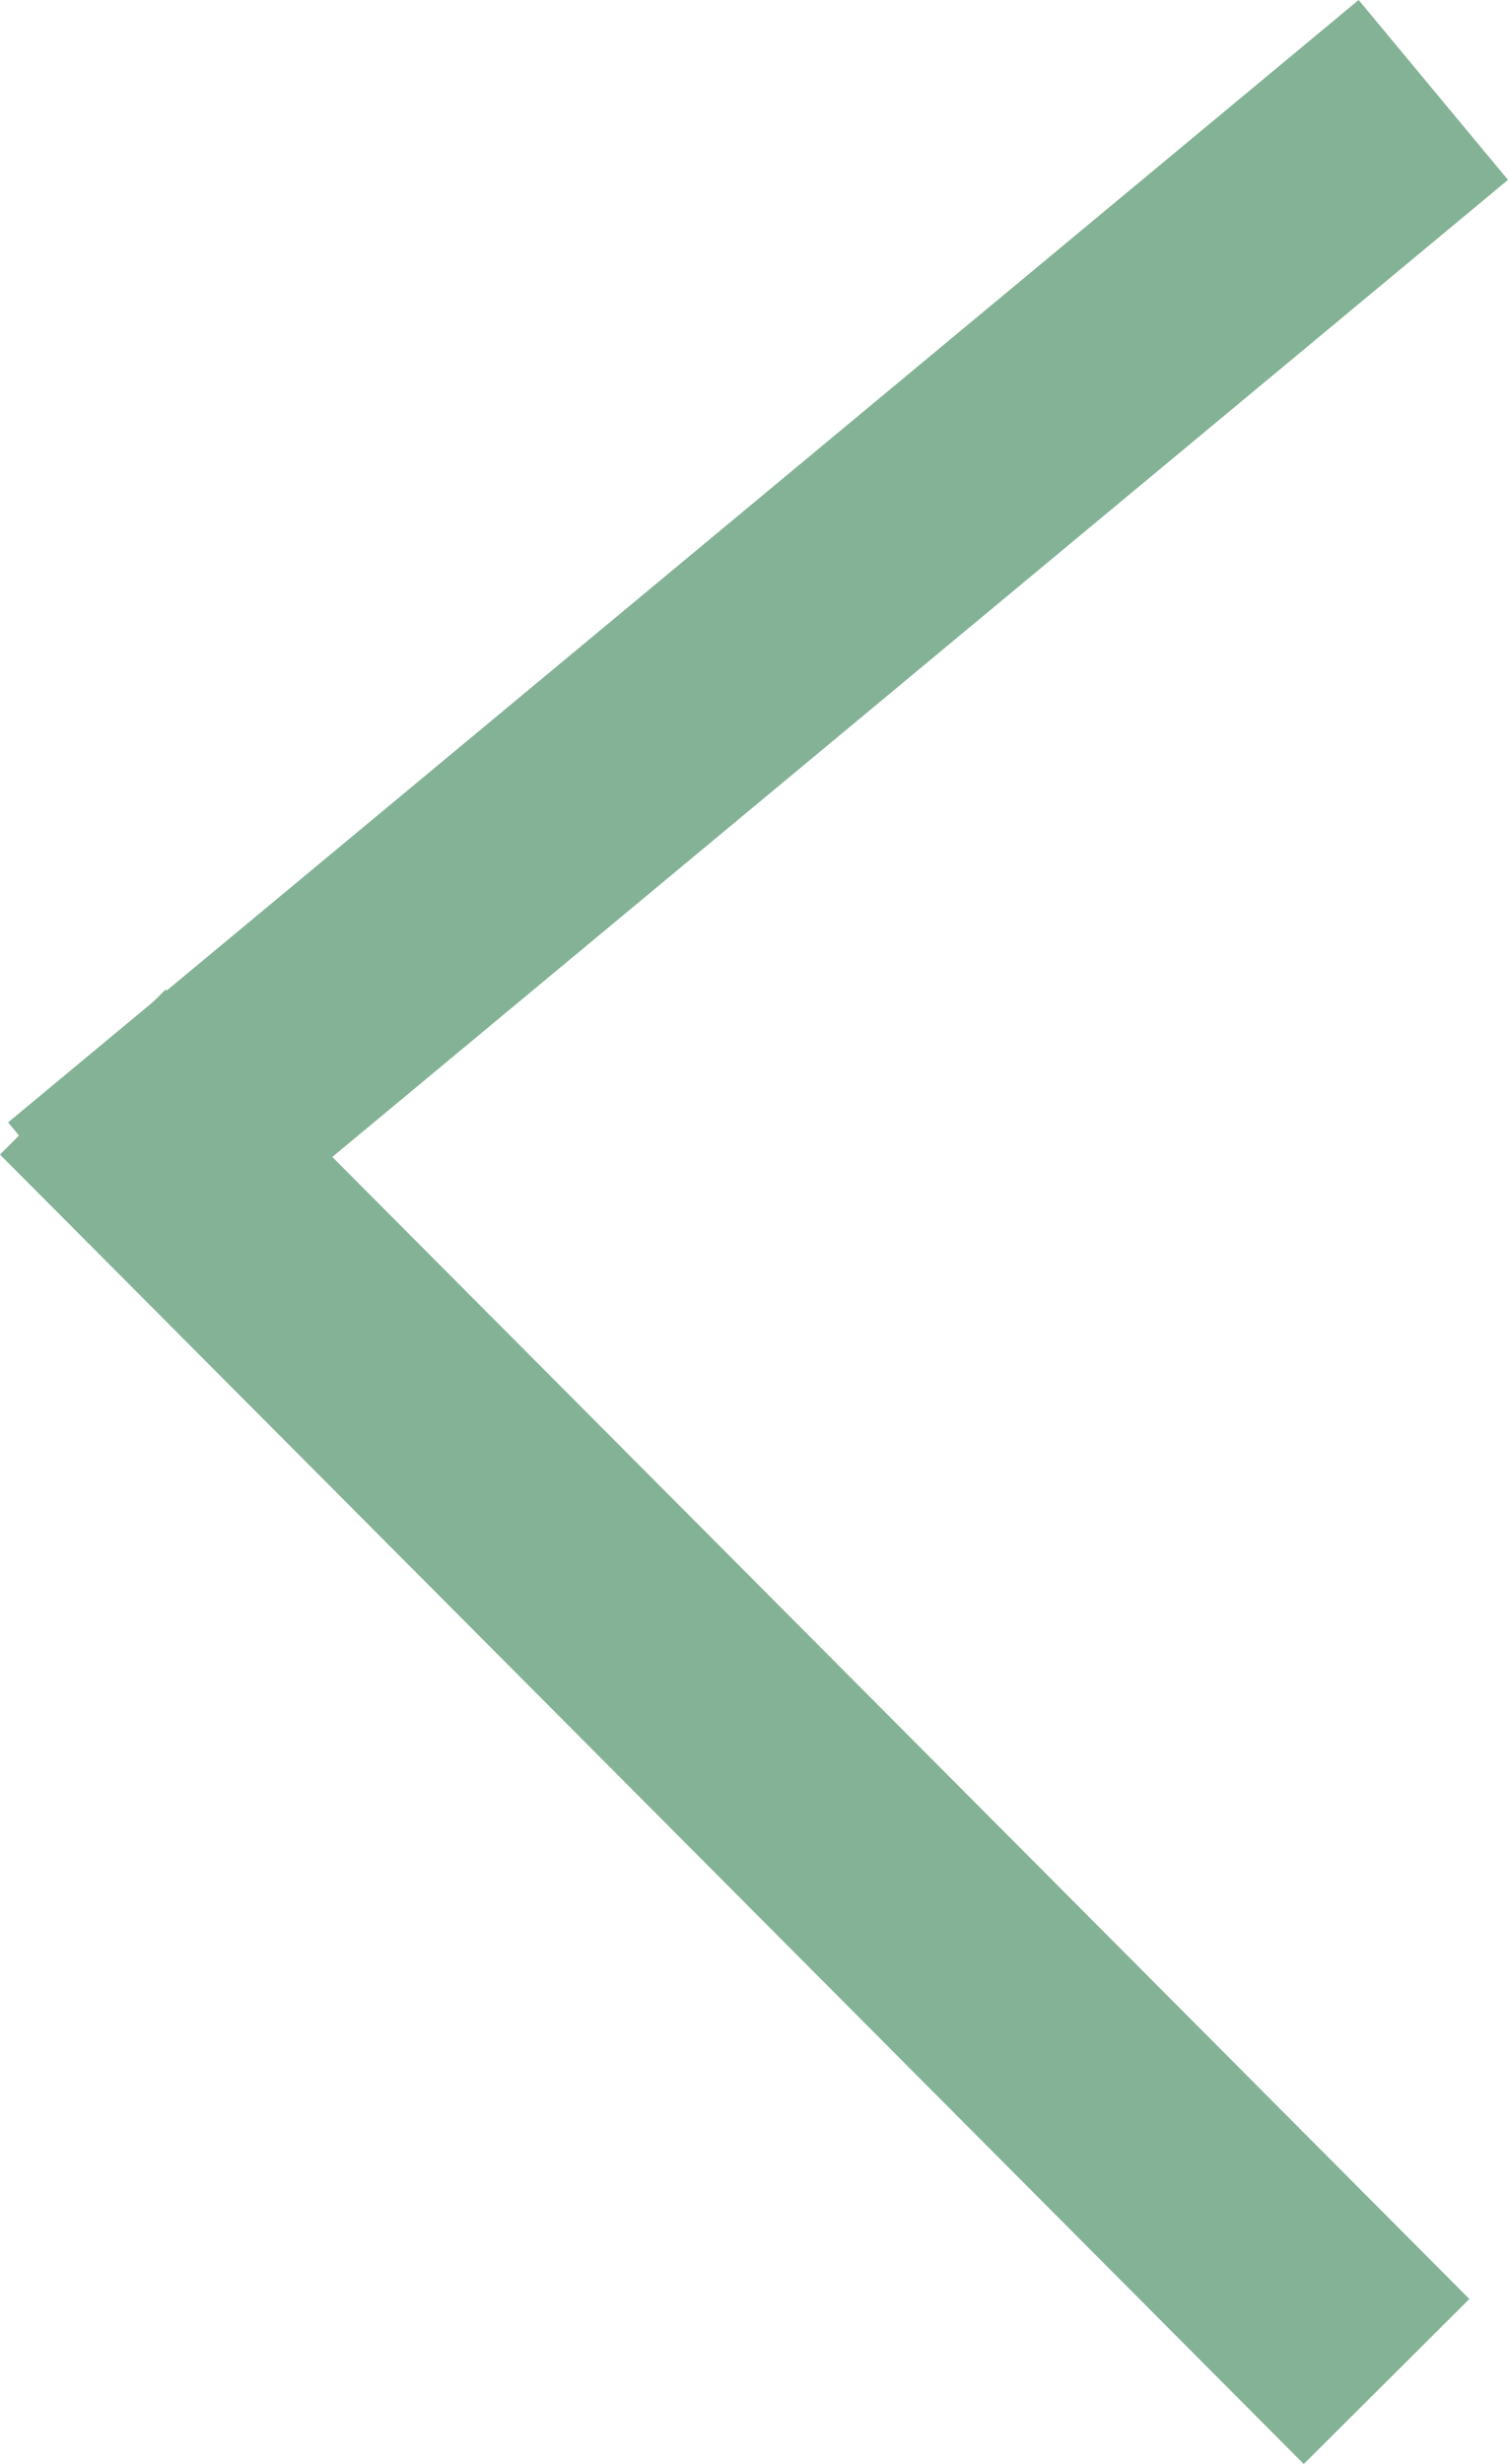 <svg xmlns="http://www.w3.org/2000/svg" width="32.26" height="52.687" viewBox="0 0 32.26 52.687">
  <g id="グループ_72" data-name="グループ 72" transform="translate(1.771 1.923)">
    <line id="線_13" data-name="線 13" x1="28.891" y2="24" fill="none" stroke="#84b296" stroke-width="5"/>
    <line id="線_14" data-name="線 14" x1="27.891" y1="28" transform="translate(0 21)" fill="none" stroke="#84b296" stroke-width="5"/>
  </g>
</svg>
